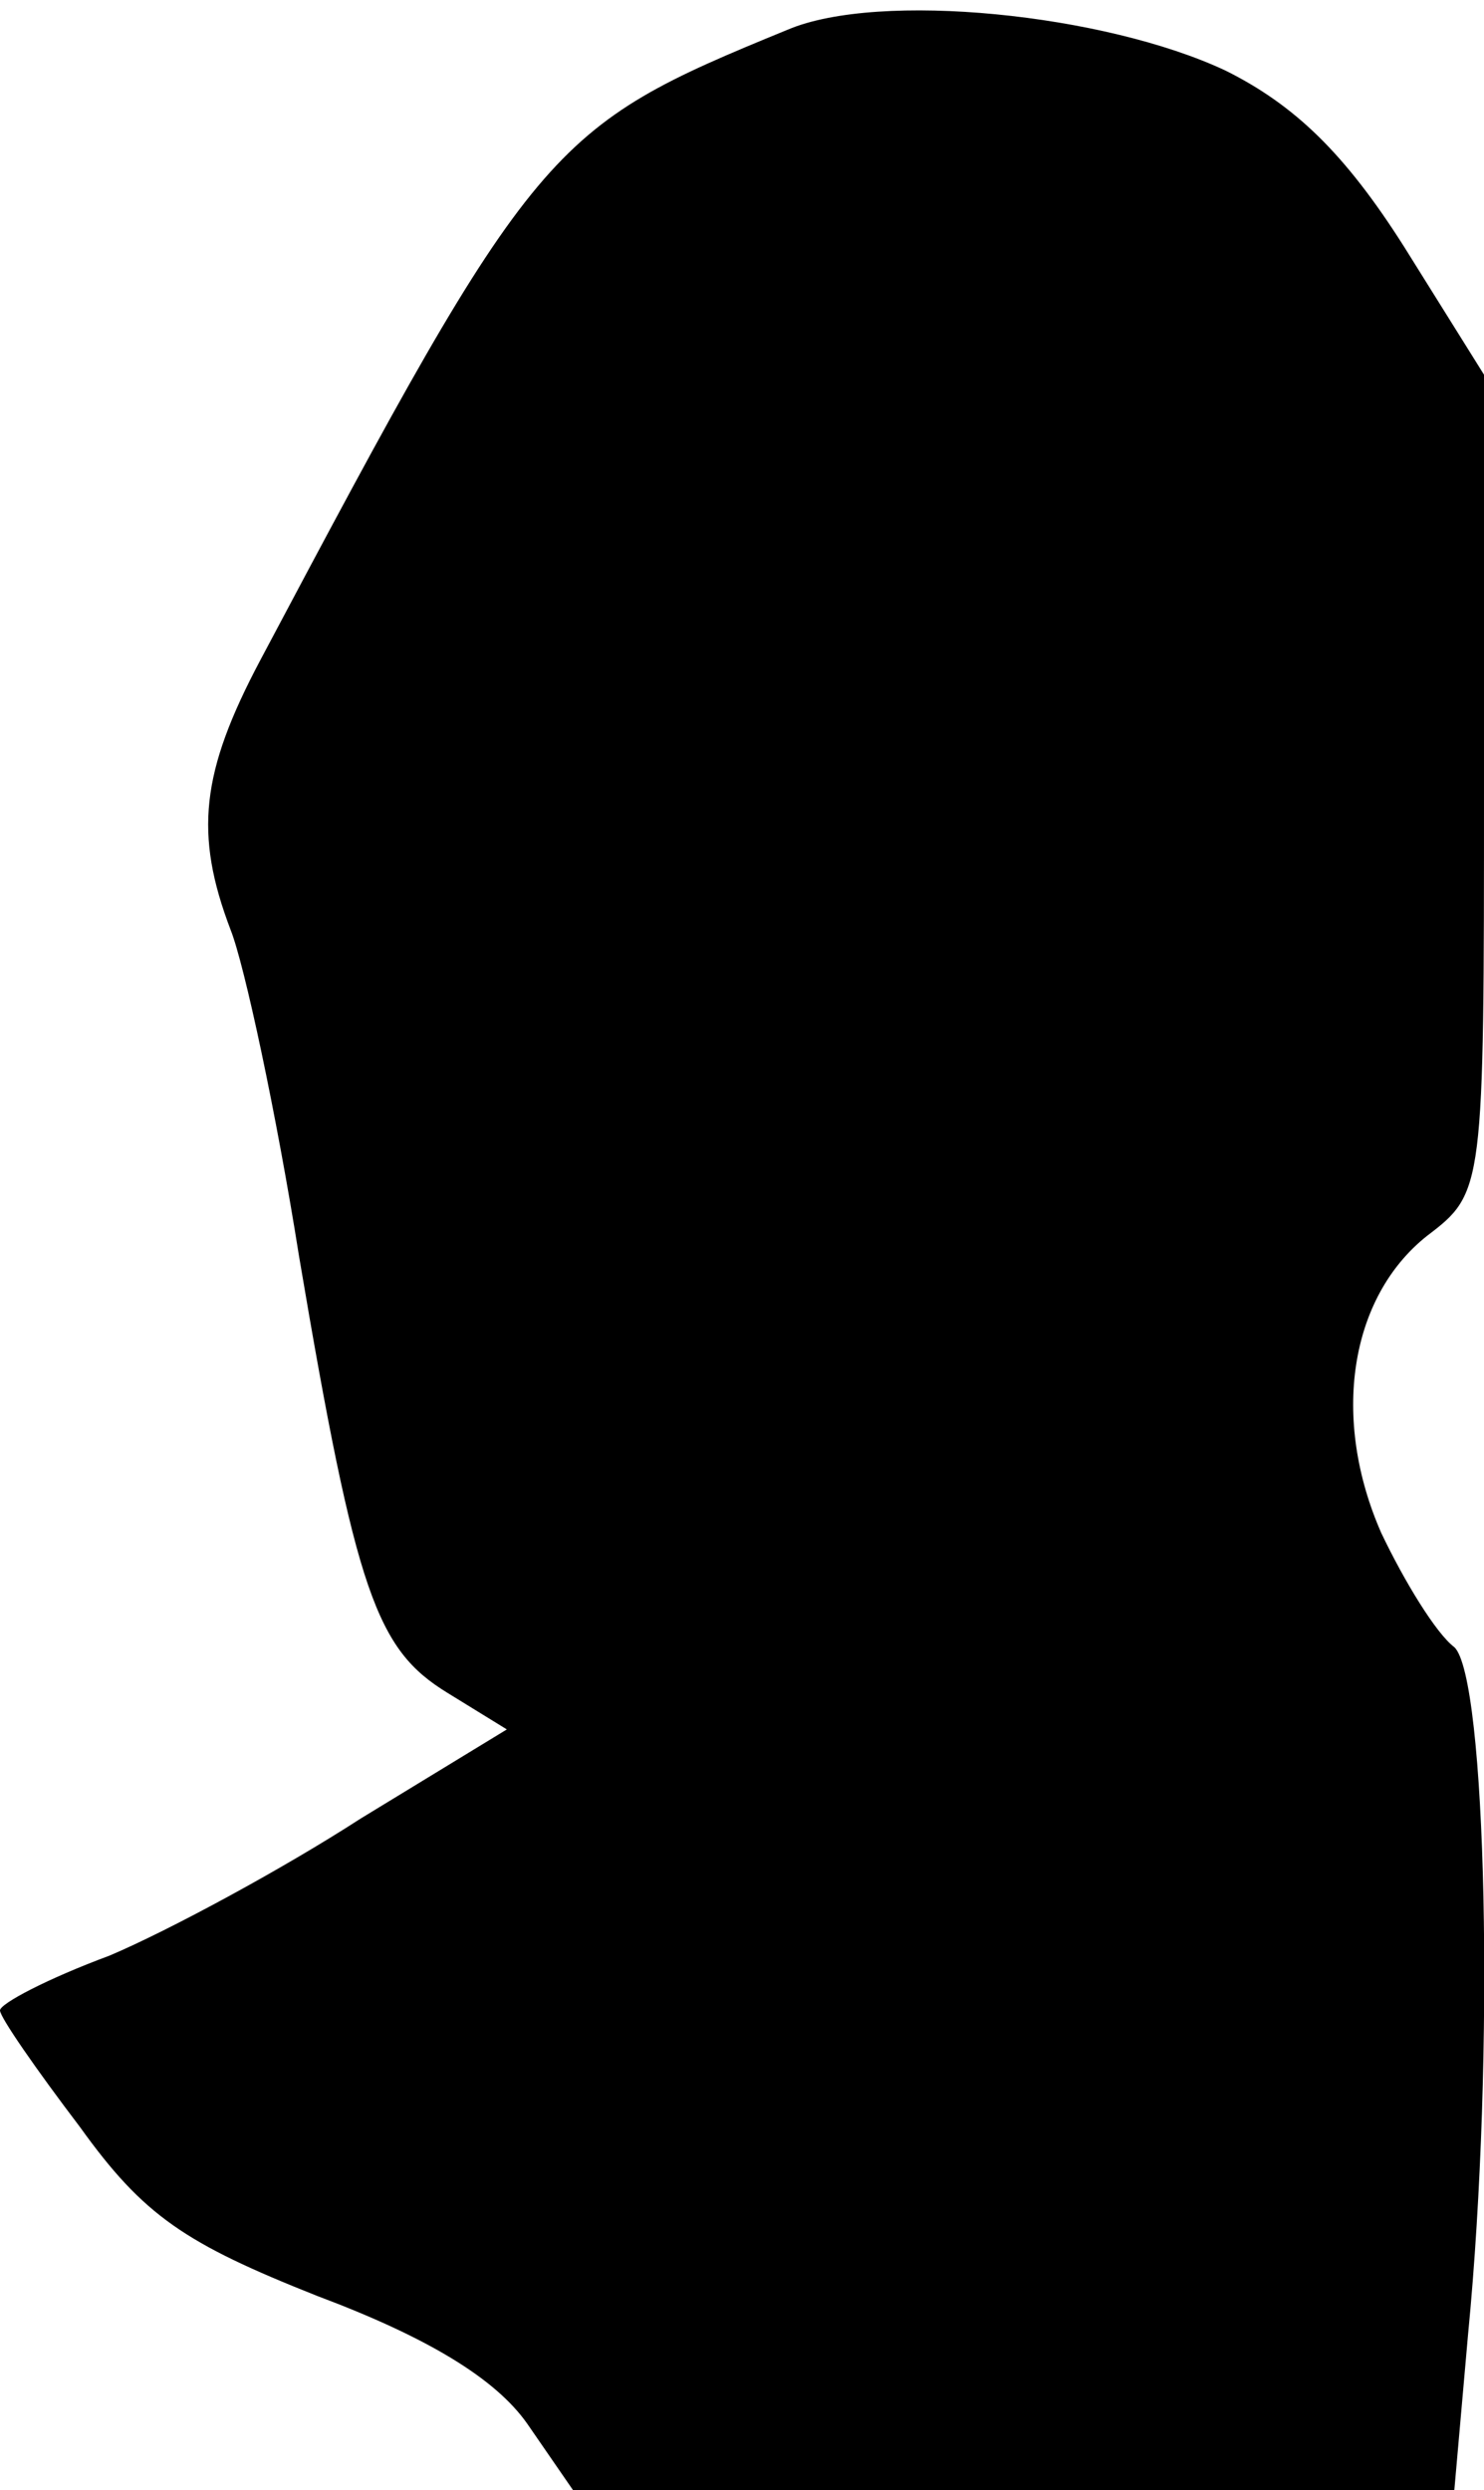 <?xml version="1.0" standalone="no"?>
<!DOCTYPE svg PUBLIC "-//W3C//DTD SVG 20010904//EN"
 "http://www.w3.org/TR/2001/REC-SVG-20010904/DTD/svg10.dtd">
<svg version="1.0" xmlns="http://www.w3.org/2000/svg"
 width="65pt" height="109pt" viewBox="0 0 65 109"
 preserveAspectRatio="xMidYMid meet">
<g transform="translate(0,109) scale(0.1,-0.1)"
fill="#000000" stroke="none">
<path fill="#000000" stroke="none" d="M345 1077 c-105 -43 -110 -48 -231
-276 -26 -49 -29 -76 -13 -118 6 -15 20 -80 30 -143 25 -148 34 -172 65 -191
l26 -16 -64 -39 c-34 -22 -84 -49 -110 -60 -27 -10 -48 -21 -48 -24 0 -3 16
-26 35 -51 28 -39 46 -51 104 -74 48 -18 78 -36 92 -56 l20 -29 193 0 193 0 6
68 c12 123 8 288 -6 301 -8 6 -22 29 -32 50 -22 50 -14 103 20 130 25 19 25
20 25 198 l0 179 -35 56 c-26 41 -48 62 -78 77 -53 25 -152 35 -192 18z"/>
</g>
</svg>
